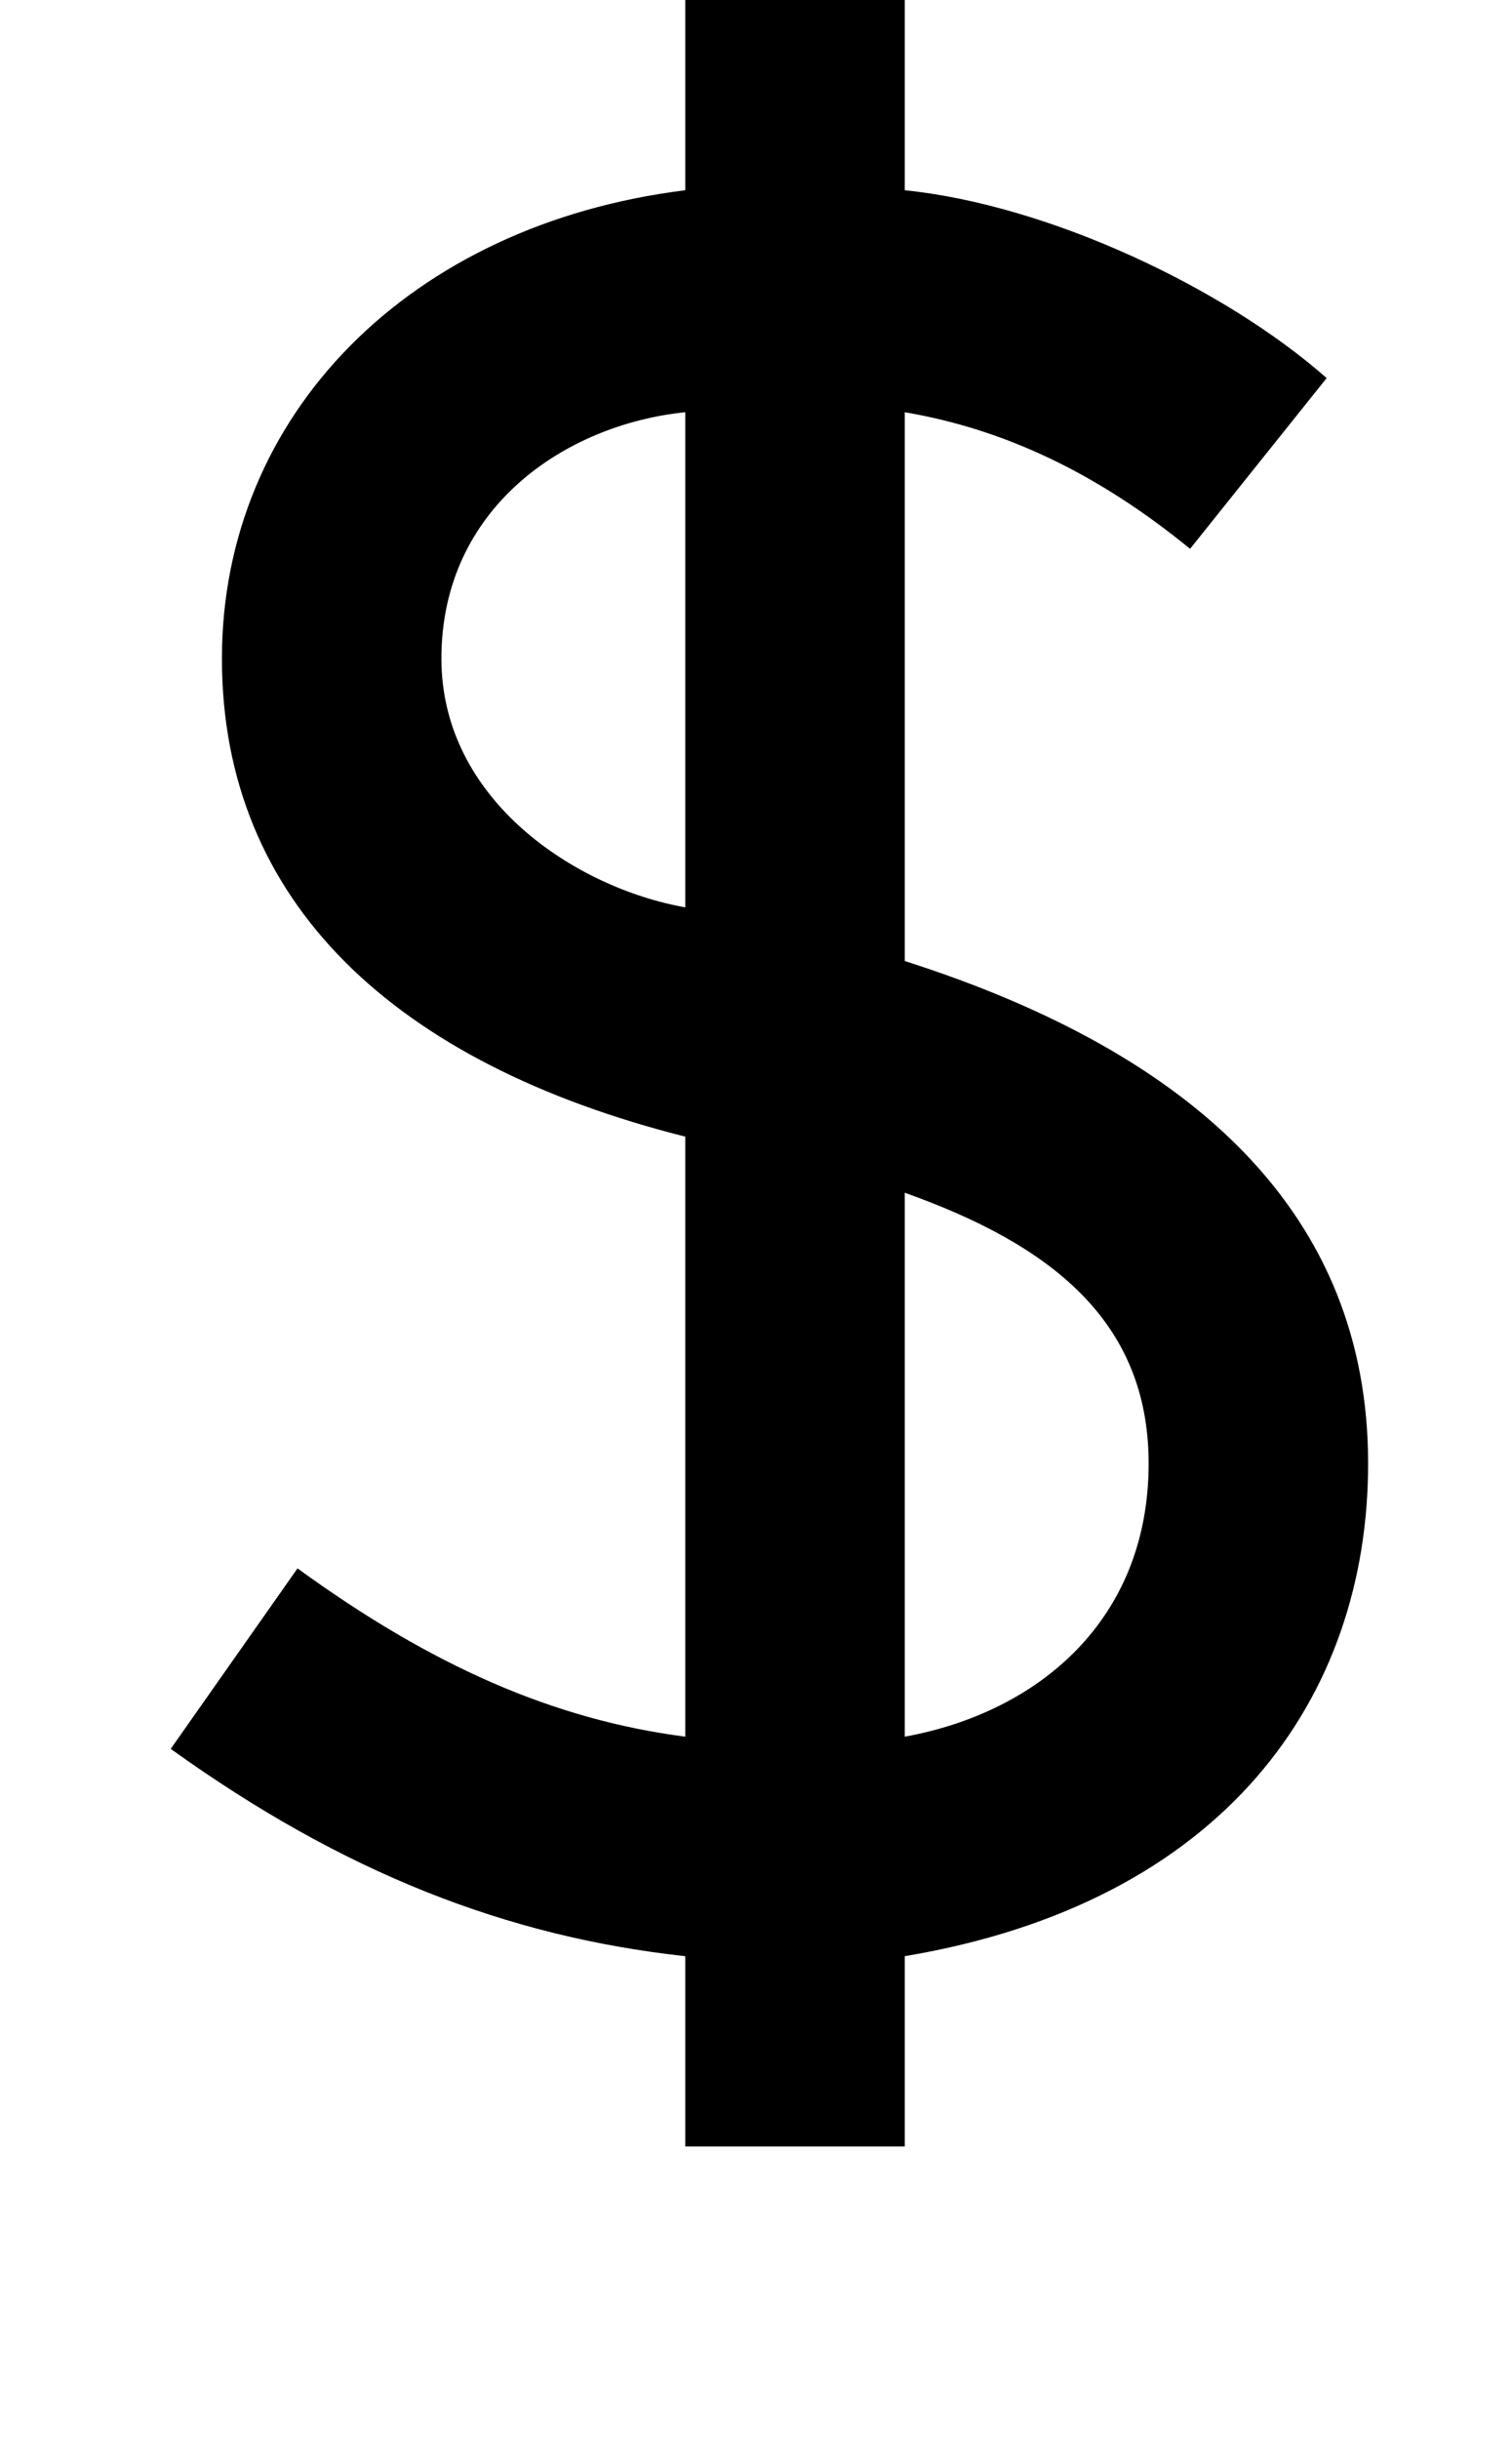 <svg xmlns="http://www.w3.org/2000/svg" width="620" height="1000" viewBox="0 0 620 1000">
  <path d="M371,394v-225c41,7,79,25,117,56l56-70c-42-37-114-71-173-77V0h-90v78c-113,14-190,92-190,192s71,166,190,196v246c-54-7-104-29-159-69l-52,74c71,51,138,77,211,85v78h90v-78c131-22,190-106,190-202,0-102-71-168-190-206ZM181,270c0-62,51-96,100-101v203c-45-8-100-44-100-102ZM371,712v-223c59,21,100,52,100,111,0,64-45,102-100,112Z" />
</svg>
